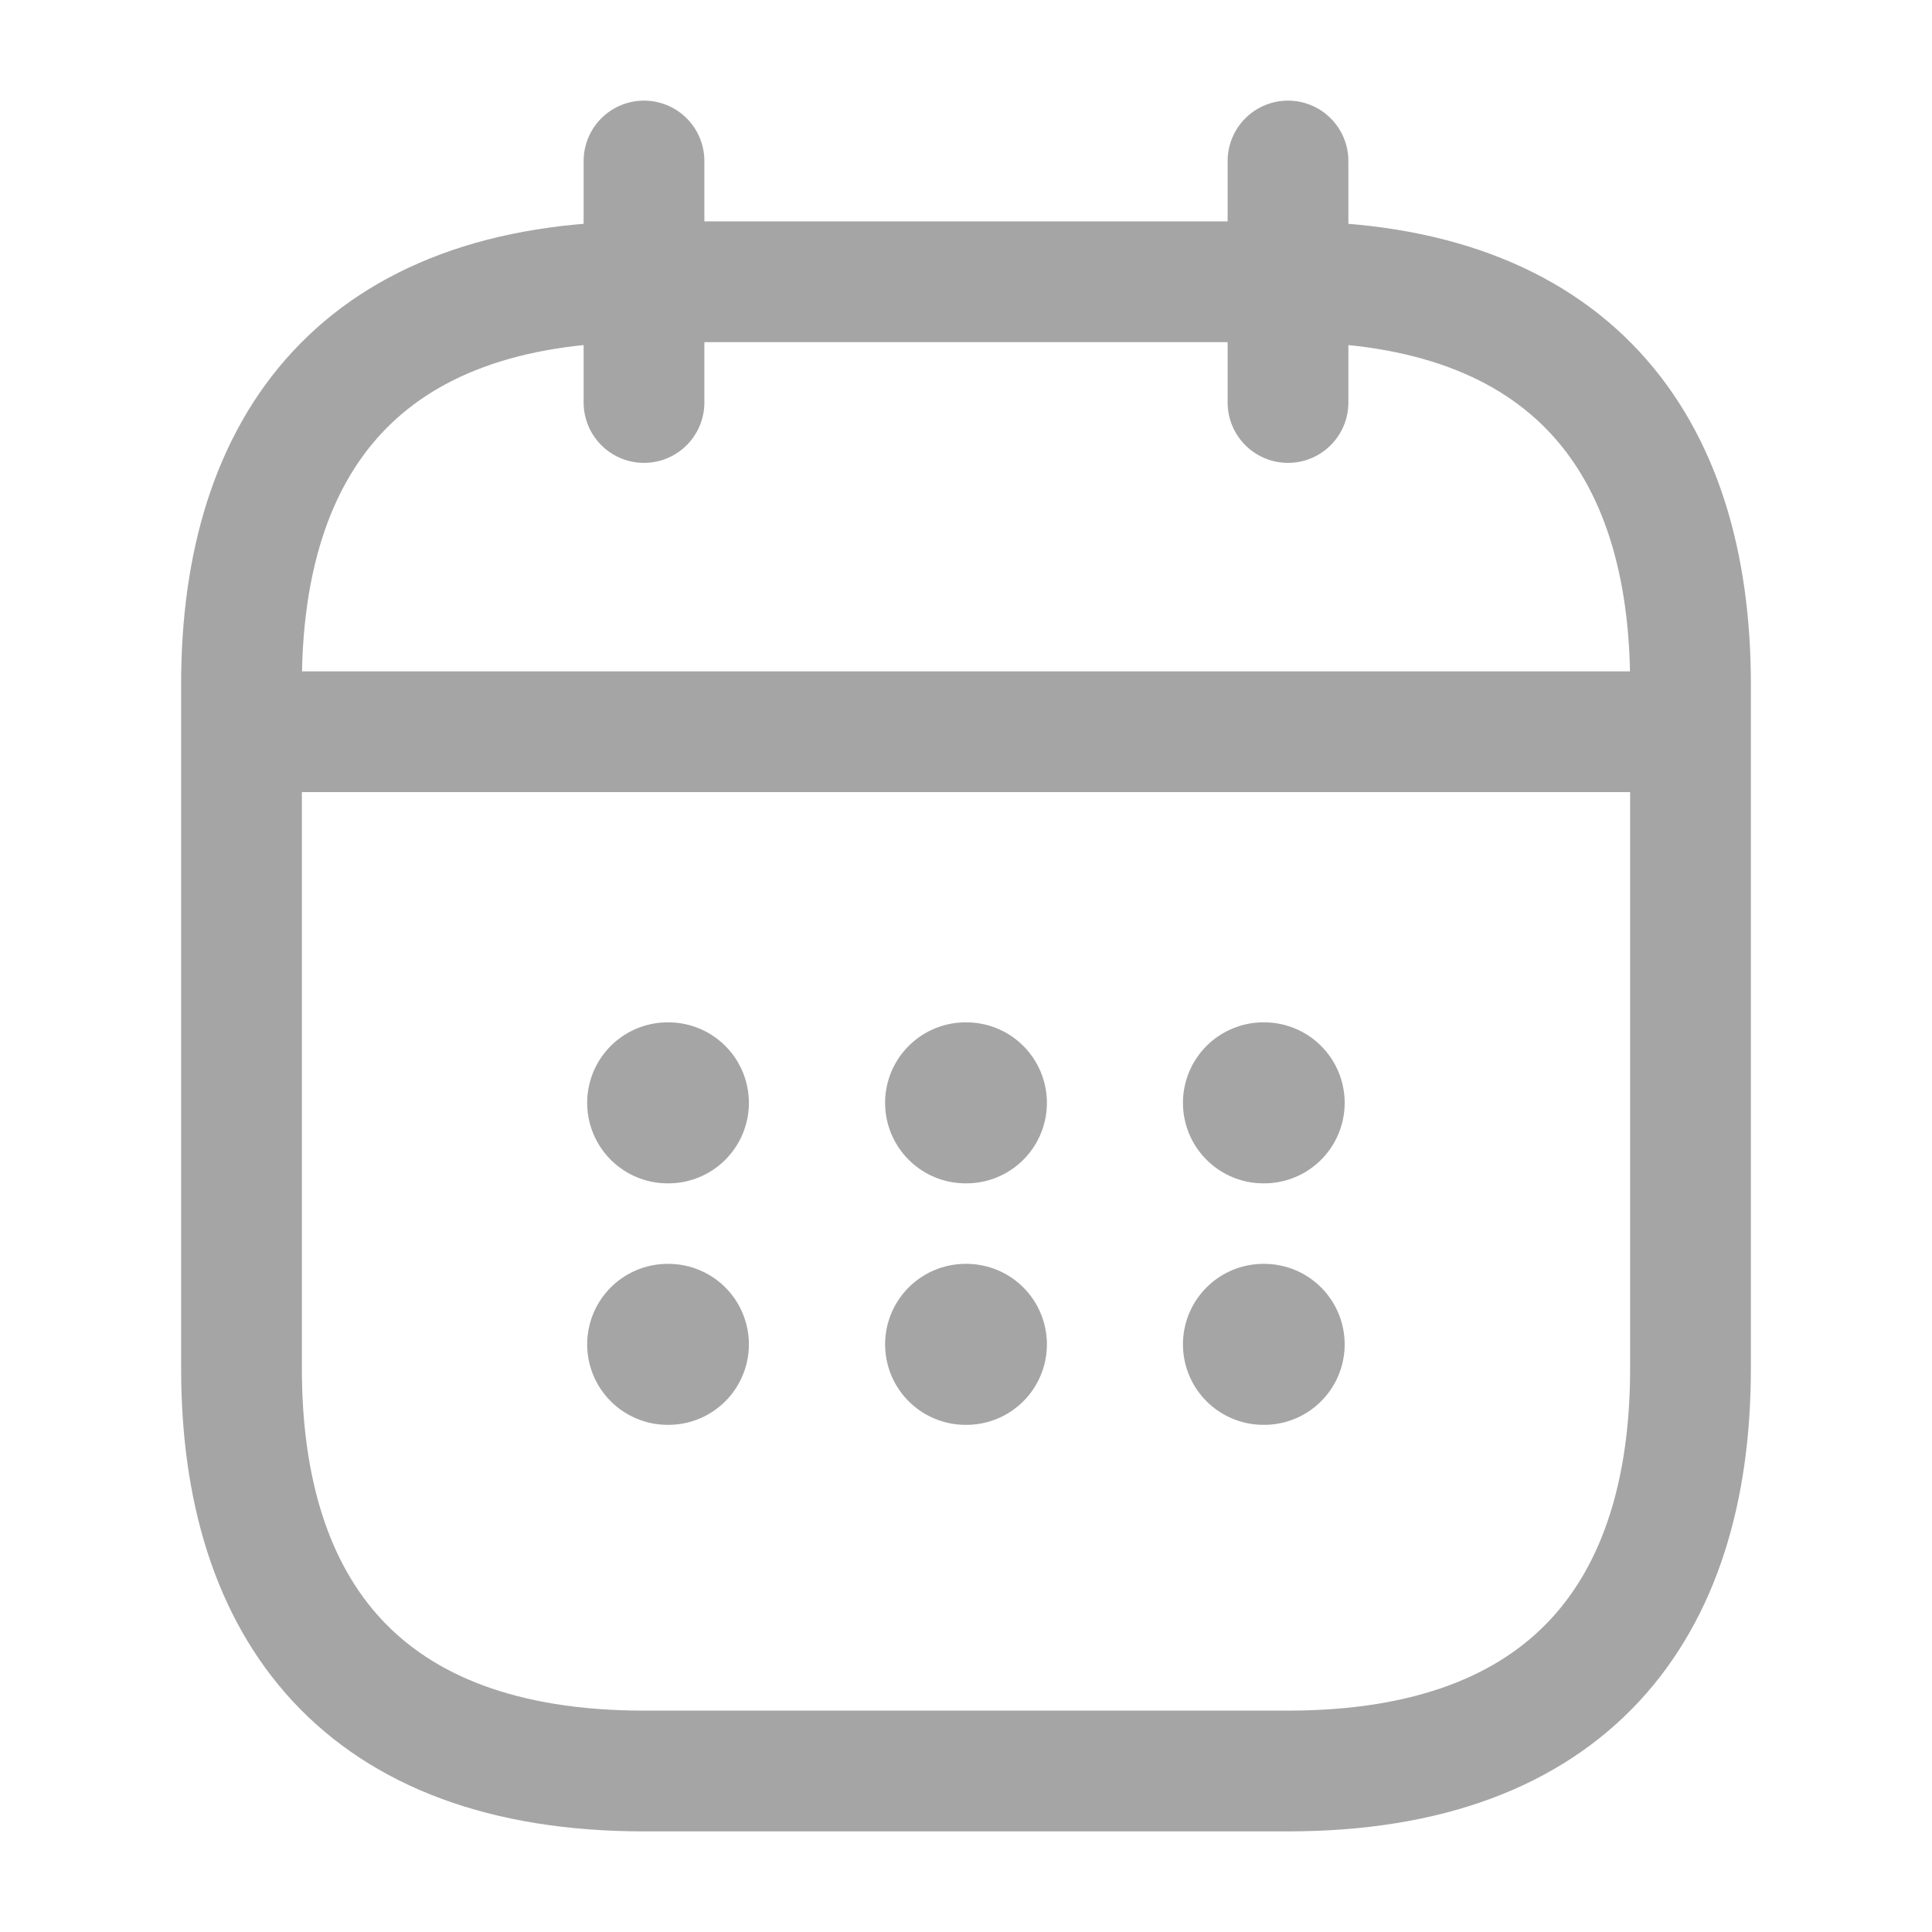 <svg width="24" height="24" viewBox="0 0 24 24" fill="none" xmlns="http://www.w3.org/2000/svg">
<path d="M8 2V5" stroke="#A5A5A5" stroke-width="1.5" stroke-miterlimit="10" stroke-linecap="round" stroke-linejoin="round"/>
<path d="M16 2V5" stroke="#A5A5A5" stroke-width="1.5" stroke-miterlimit="10" stroke-linecap="round" stroke-linejoin="round"/>
<path d="M3.5 9.09H20.5" stroke="#A5A5A5" stroke-width="1.5" stroke-miterlimit="10" stroke-linecap="round" stroke-linejoin="round"/>
<path d="M21 8.5V17C21 20 19.5 22 16 22H8C4.5 22 3 20 3 17V8.5C3 5.5 4.5 3.5 8 3.5H16C19.5 3.5 21 5.5 21 8.5Z" stroke="#A5A5A5" stroke-width="1.5" stroke-miterlimit="10" stroke-linecap="round" stroke-linejoin="round"/>
<path d="M15.695 13.7H15.704" stroke="#A5A5A5" stroke-width="2" stroke-linecap="round" stroke-linejoin="round"/>
<path d="M15.695 16.7H15.704" stroke="#A5A5A5" stroke-width="2" stroke-linecap="round" stroke-linejoin="round"/>
<path d="M11.995 13.7H12.005" stroke="#A5A5A5" stroke-width="2" stroke-linecap="round" stroke-linejoin="round"/>
<path d="M11.995 16.7H12.005" stroke="#A5A5A5" stroke-width="2" stroke-linecap="round" stroke-linejoin="round"/>
<path d="M8.294 13.7H8.303" stroke="#A5A5A5" stroke-width="2" stroke-linecap="round" stroke-linejoin="round"/>
<path d="M8.294 16.7H8.303" stroke="#A5A5A5" stroke-width="2" stroke-linecap="round" stroke-linejoin="round"/>
</svg>
